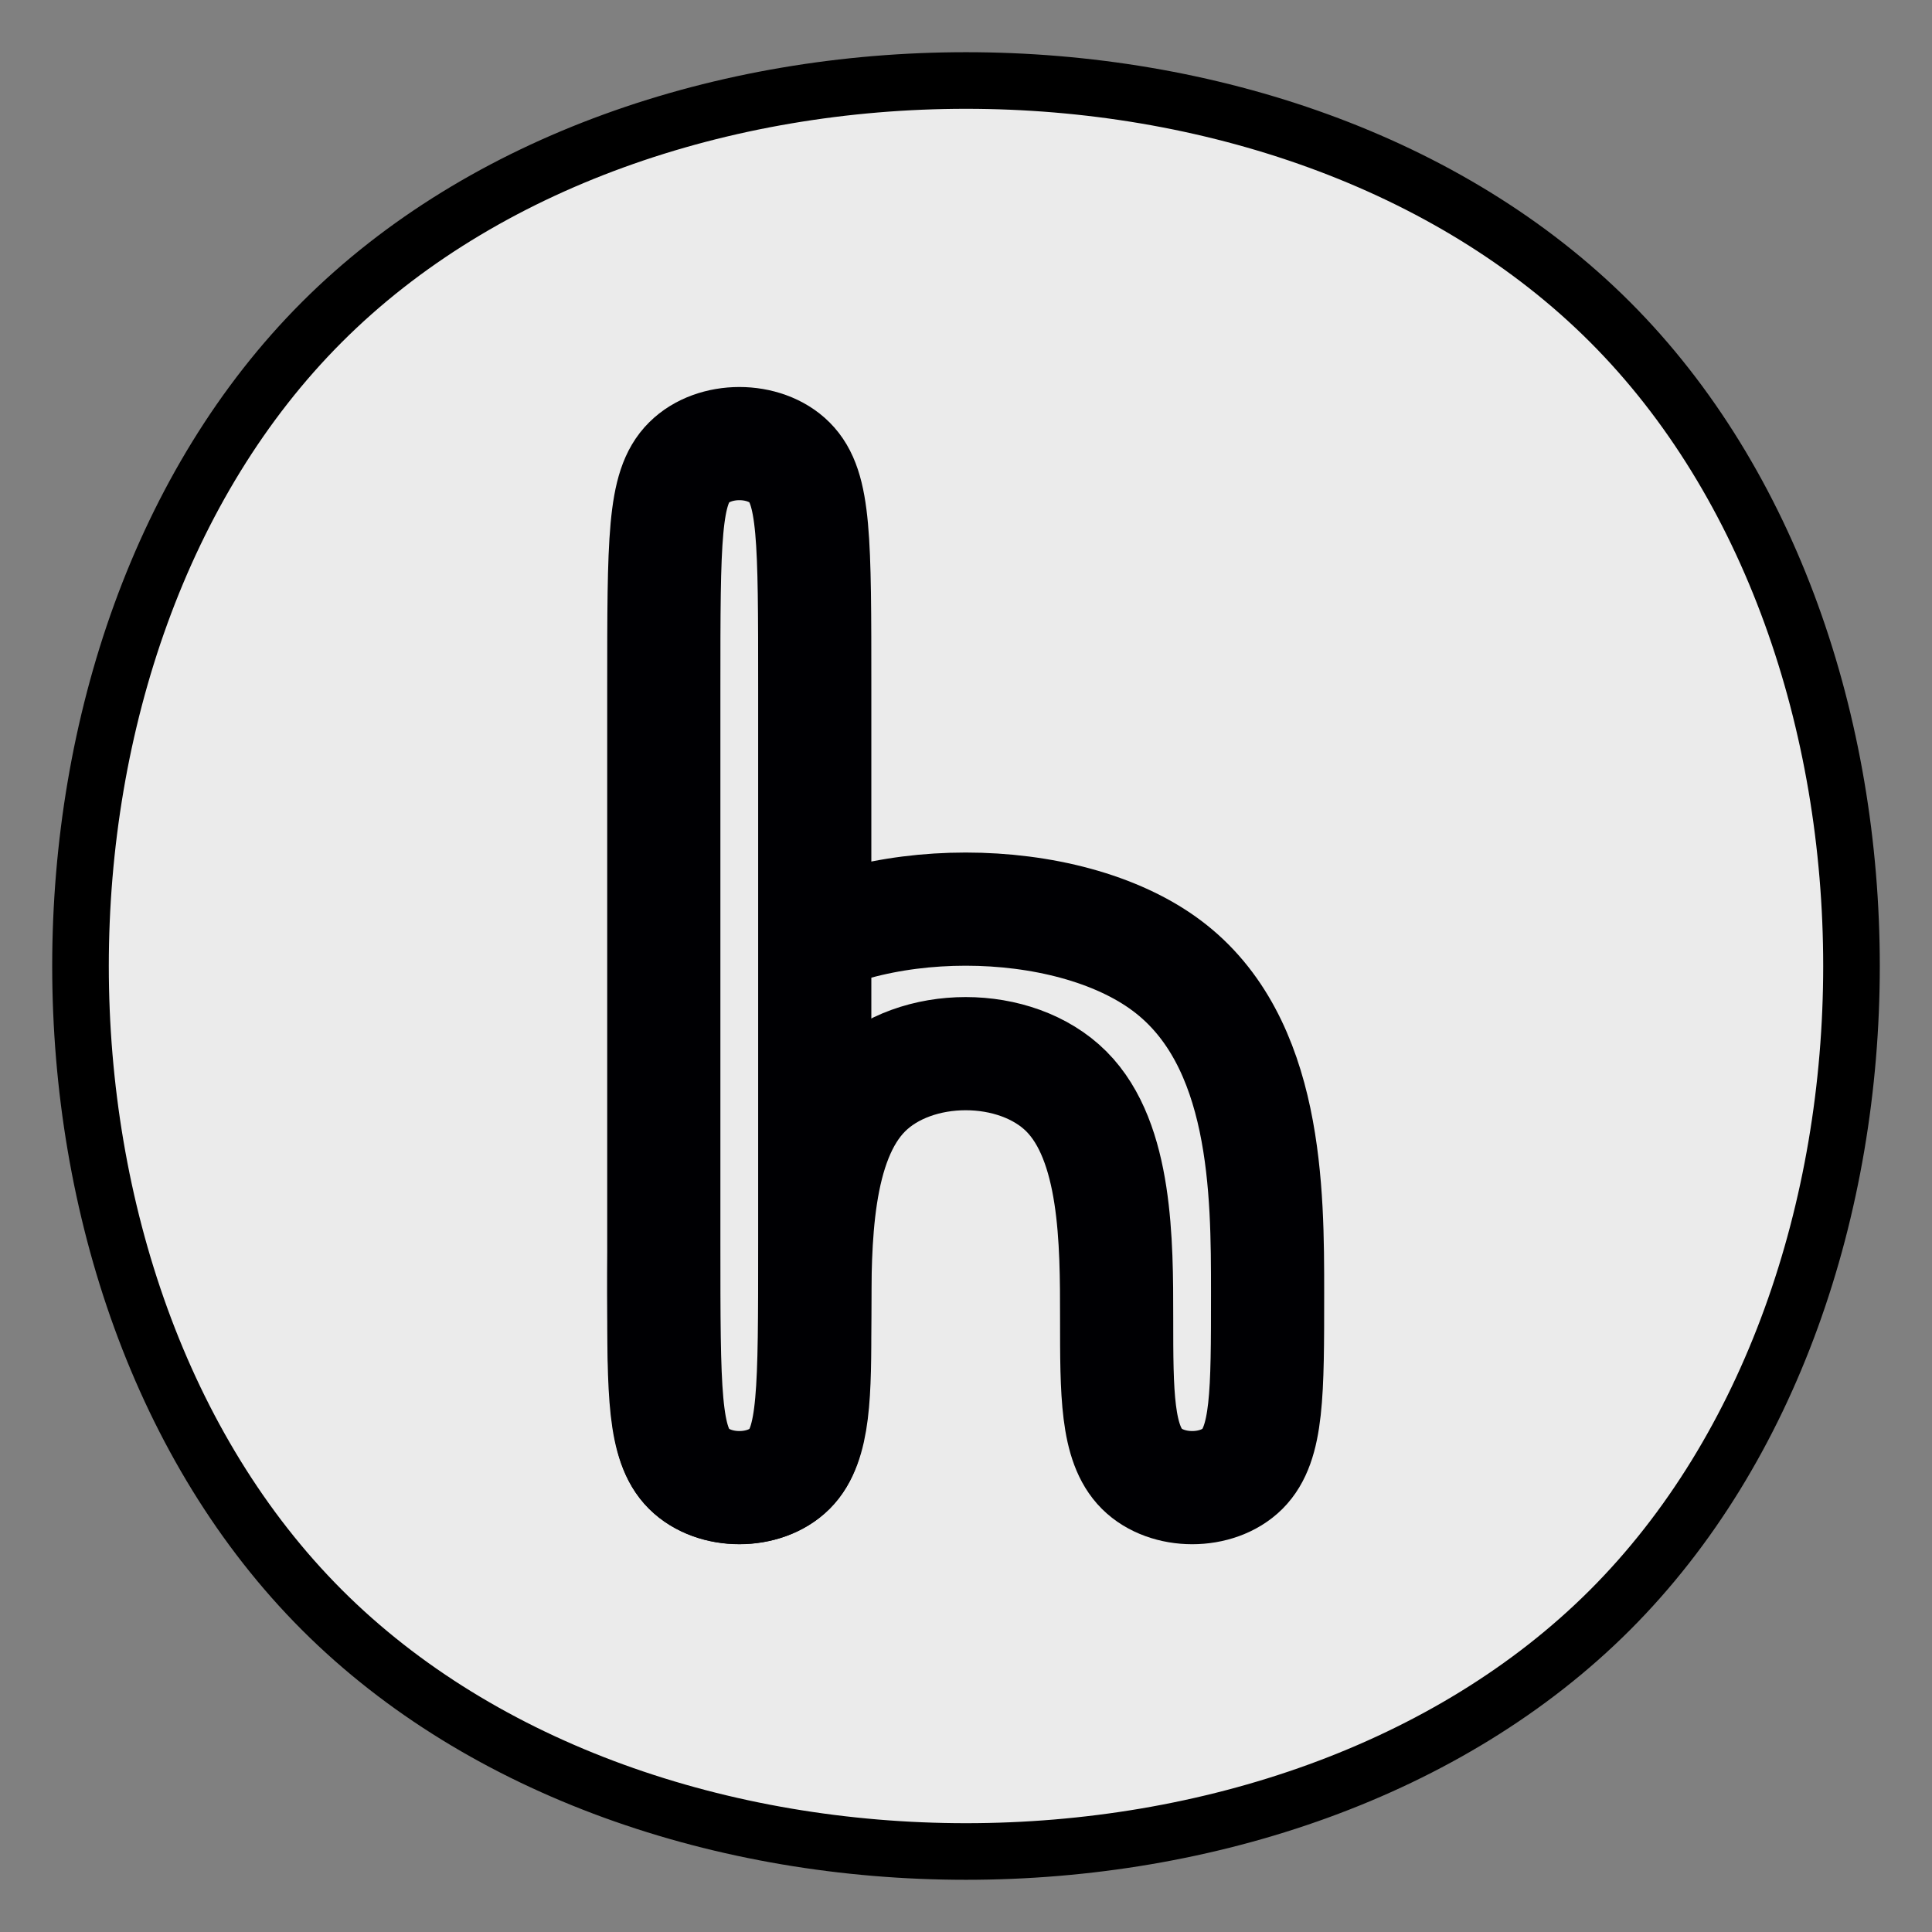 <?xml version="1.0" encoding="UTF-8" standalone="no"?>
<!-- Created with Inkscape (http://www.inkscape.org/) -->

<svg
   width="512.0px"
   height="512.0px"
   viewBox="0 0 512.0 512.0"
   version="1.1"
   id="SVGRoot"
   sodipodi:docname="white-h-icon-hoodiemoder.svg"
   inkscape:version="1.2.2 (b0a8486541, 2022-12-01)"
   xmlns:inkscape="http://www.inkscape.org/namespaces/inkscape"
   xmlns:sodipodi="http://sodipodi.sourceforge.net/DTD/sodipodi-0.dtd"
   xmlns="http://www.w3.org/2000/svg"
   xmlns:svg="http://www.w3.org/2000/svg">
  <rect x="0" y="0" width="512.0" height="512.0" fill="#808080" stroke="none"/>
  <sodipodi:namedview
     id="namedview3811"
     pagecolor="#ffffff"
     bordercolor="#999999"
     borderopacity="1"
     inkscape:showpageshadow="0"
     inkscape:pageopacity="0"
     inkscape:pagecheckerboard="0"
     inkscape:deskcolor="#d1d1d1"
     inkscape:document-units="px"
     showgrid="true"
     inkscape:zoom="1.5261529"
     inkscape:cx="221.47192"
     inkscape:cy="263.40743"
     inkscape:window-width="1920"
     inkscape:window-height="1011"
     inkscape:window-x="0"
     inkscape:window-y="32"
     inkscape:window-maximized="1"
     inkscape:current-layer="layer1">
    <inkscape:grid
       type="xygrid"
       id="grid3934" />
  </sodipodi:namedview>
  <defs
     id="defs3806">
    <inkscape:path-effect
       effect="bspline"
       id="path-effect4784"
       is_visible="true"
       lpeversion="1"
       weight="33.333"
       steps="2"
       helper_size="0"
       apply_no_weight="true"
       apply_with_weight="true"
       only_selected="false" />
    <inkscape:path-effect
       effect="bspline"
       id="path-effect2444-9"
       is_visible="true"
       lpeversion="1"
       weight="33.333"
       steps="2"
       helper_size="0"
       apply_no_weight="true"
       apply_with_weight="true"
       only_selected="false" />
    <inkscape:path-effect
       effect="bspline"
       id="path-effect2440-2"
       is_visible="true"
       lpeversion="1"
       weight="33.333"
       steps="2"
       helper_size="0"
       apply_no_weight="true"
       apply_with_weight="true"
       only_selected="false" />
  </defs>
  <g
     inkscape:label="Layer 1"
     inkscape:groupmode="layer"
     id="layer1">
    <path
       style="fill:#ebebeb;fill-rule:evenodd;stroke:#000000;stroke-linecap:round;stroke-linejoin:round;stroke-miterlimit:0;fill-opacity:1;stroke-opacity:1;stroke-width:15;stroke-dasharray:none"
       d="M 85.334,85.334 C 170.668,0 341.334,0 426.667,85.336 512,170.671 512,341.334 426.665,426.667 341.331,512 170.668,512 85.334,426.665 0,341.331 0,170.668 85.334,85.334 Z"
       id="path4782"
       inkscape:path-effect="#path-effect4784"
       inkscape:original-d="m 0,0 c 170.66767,0.001 341.33433,0.001 512,0 10e-4,170.67108 10e-4,341.33433 0,512 -170.66908,10e-4 -341.33233,10e-4 -512,0 C 0.001,341.33092 0.001,170.66767 0,0 Z" />
    <g
       id="g2588"
       transform="matrix(30.236,0,0,30.236,-13504.001,-14684.001)"
       style="stroke:#000003;stroke-opacity:1;stroke-width:0.992;stroke-dasharray:none;stroke-linejoin:round;paint-order:stroke markers fill;stroke-linecap:round;fill:#ebebeb;fill-opacity:1">
      <path
         style="fill:#ebebeb;fill-opacity:1;fill-rule:evenodd;stroke:#000003;stroke-width:0.992;stroke-linecap:round;stroke-linejoin:round;stroke-miterlimit:0;stroke-dasharray:none;stroke-opacity:1;paint-order:stroke markers fill"
         d="m 452.438,496.976 c 0,0.882 0,1.323 0.221,1.543 0.221,0.22 0.662,0.22 0.882,0 0.22,-0.22 0.22,-0.661 0.22,-1.323 0,-0.661 0,-1.543 0.441,-1.984 0.441,-0.441 1.323,-0.441 1.764,1e-5 0.441,0.441 0.441,1.323 0.441,1.985 0,0.661 0,1.102 0.221,1.323 0.221,0.22 0.662,0.22 0.882,0 0.22,-0.22 0.22,-0.661 0.22,-1.543 0,-0.882 0,-2.205 -0.882,-2.866 -0.882,-0.662 -2.646,-0.662 -3.528,10e-6 -0.882,0.662 -0.882,1.984 -0.882,2.866 z"
         id="path2442-0"
         inkscape:path-effect="#path-effect2444-9"
         inkscape:original-d="m 452.4375,497.41666 c 2.6e-4,0.44125 2.6e-4,0.8822 0,1.32292 0.44124,2.6e-4 0.8822,2.6e-4 1.32291,0 2.7e-4,-0.44072 2.7e-4,-0.88167 0,-1.32292 2.7e-4,-0.8817 2.7e-4,-1.76363 0,-2.64583 0.88223,2.6e-4 1.76417,2.6e-4 2.64584,0 2.6e-4,0.88222 2.6e-4,1.76416 0,2.64583 2.6e-4,0.44125 2.6e-4,0.8822 0,1.32292 0.44124,2.6e-4 0.8822,2.6e-4 1.32291,0 2.7e-4,-0.44072 2.7e-4,-0.88167 0,-1.32292 2.7e-4,-1.32268 2.7e-4,-2.64557 0,-3.96875 -1.76366,2.7e-4 -3.5275,2.7e-4 -5.29166,0 2.6e-4,1.32321 2.6e-4,2.6461 0,3.96875 z" />
      <path
         style="fill:#ebebeb;fill-opacity:1;fill-rule:evenodd;stroke:#000003;stroke-width:0.992;stroke-linecap:round;stroke-linejoin:round;stroke-miterlimit:0;stroke-dasharray:none;stroke-opacity:1;paint-order:stroke markers fill"
         d="m 452.438,491.684 c 0,-1.323 0,-1.764 0.221,-1.984 0.221,-0.221 0.662,-0.221 0.882,0 0.22,0.221 0.22,0.662 0.22,1.985 0,1.323 0,3.528 0,4.851 0,1.323 0,1.764 -0.22,1.984 -0.22,0.22 -0.661,0.22 -0.882,0 -0.221,-0.22 -0.221,-0.661 -0.221,-1.984 0,-1.323 0,-3.528 0,-4.851 z"
         id="path2438-6"
         inkscape:path-effect="#path-effect2440-2"
         inkscape:original-d="m 452.4375,490.80208 c 2.6e-4,-0.44072 2.6e-4,-0.88167 0,-1.32292 0.44124,2.7e-4 0.8822,2.7e-4 1.32291,0 2.7e-4,0.44125 2.7e-4,0.8822 0,1.32292 2.7e-4,2.20517 2.7e-4,4.40999 0,6.61458 2.7e-4,0.44125 2.7e-4,0.8822 0,1.32292 -0.44071,2.6e-4 -0.88167,2.6e-4 -1.32291,0 2.6e-4,-0.44072 2.6e-4,-0.88167 0,-1.32292 2.6e-4,-2.20464 2.6e-4,-4.40947 0,-6.61458 z" />
    </g>
  </g>
</svg>
